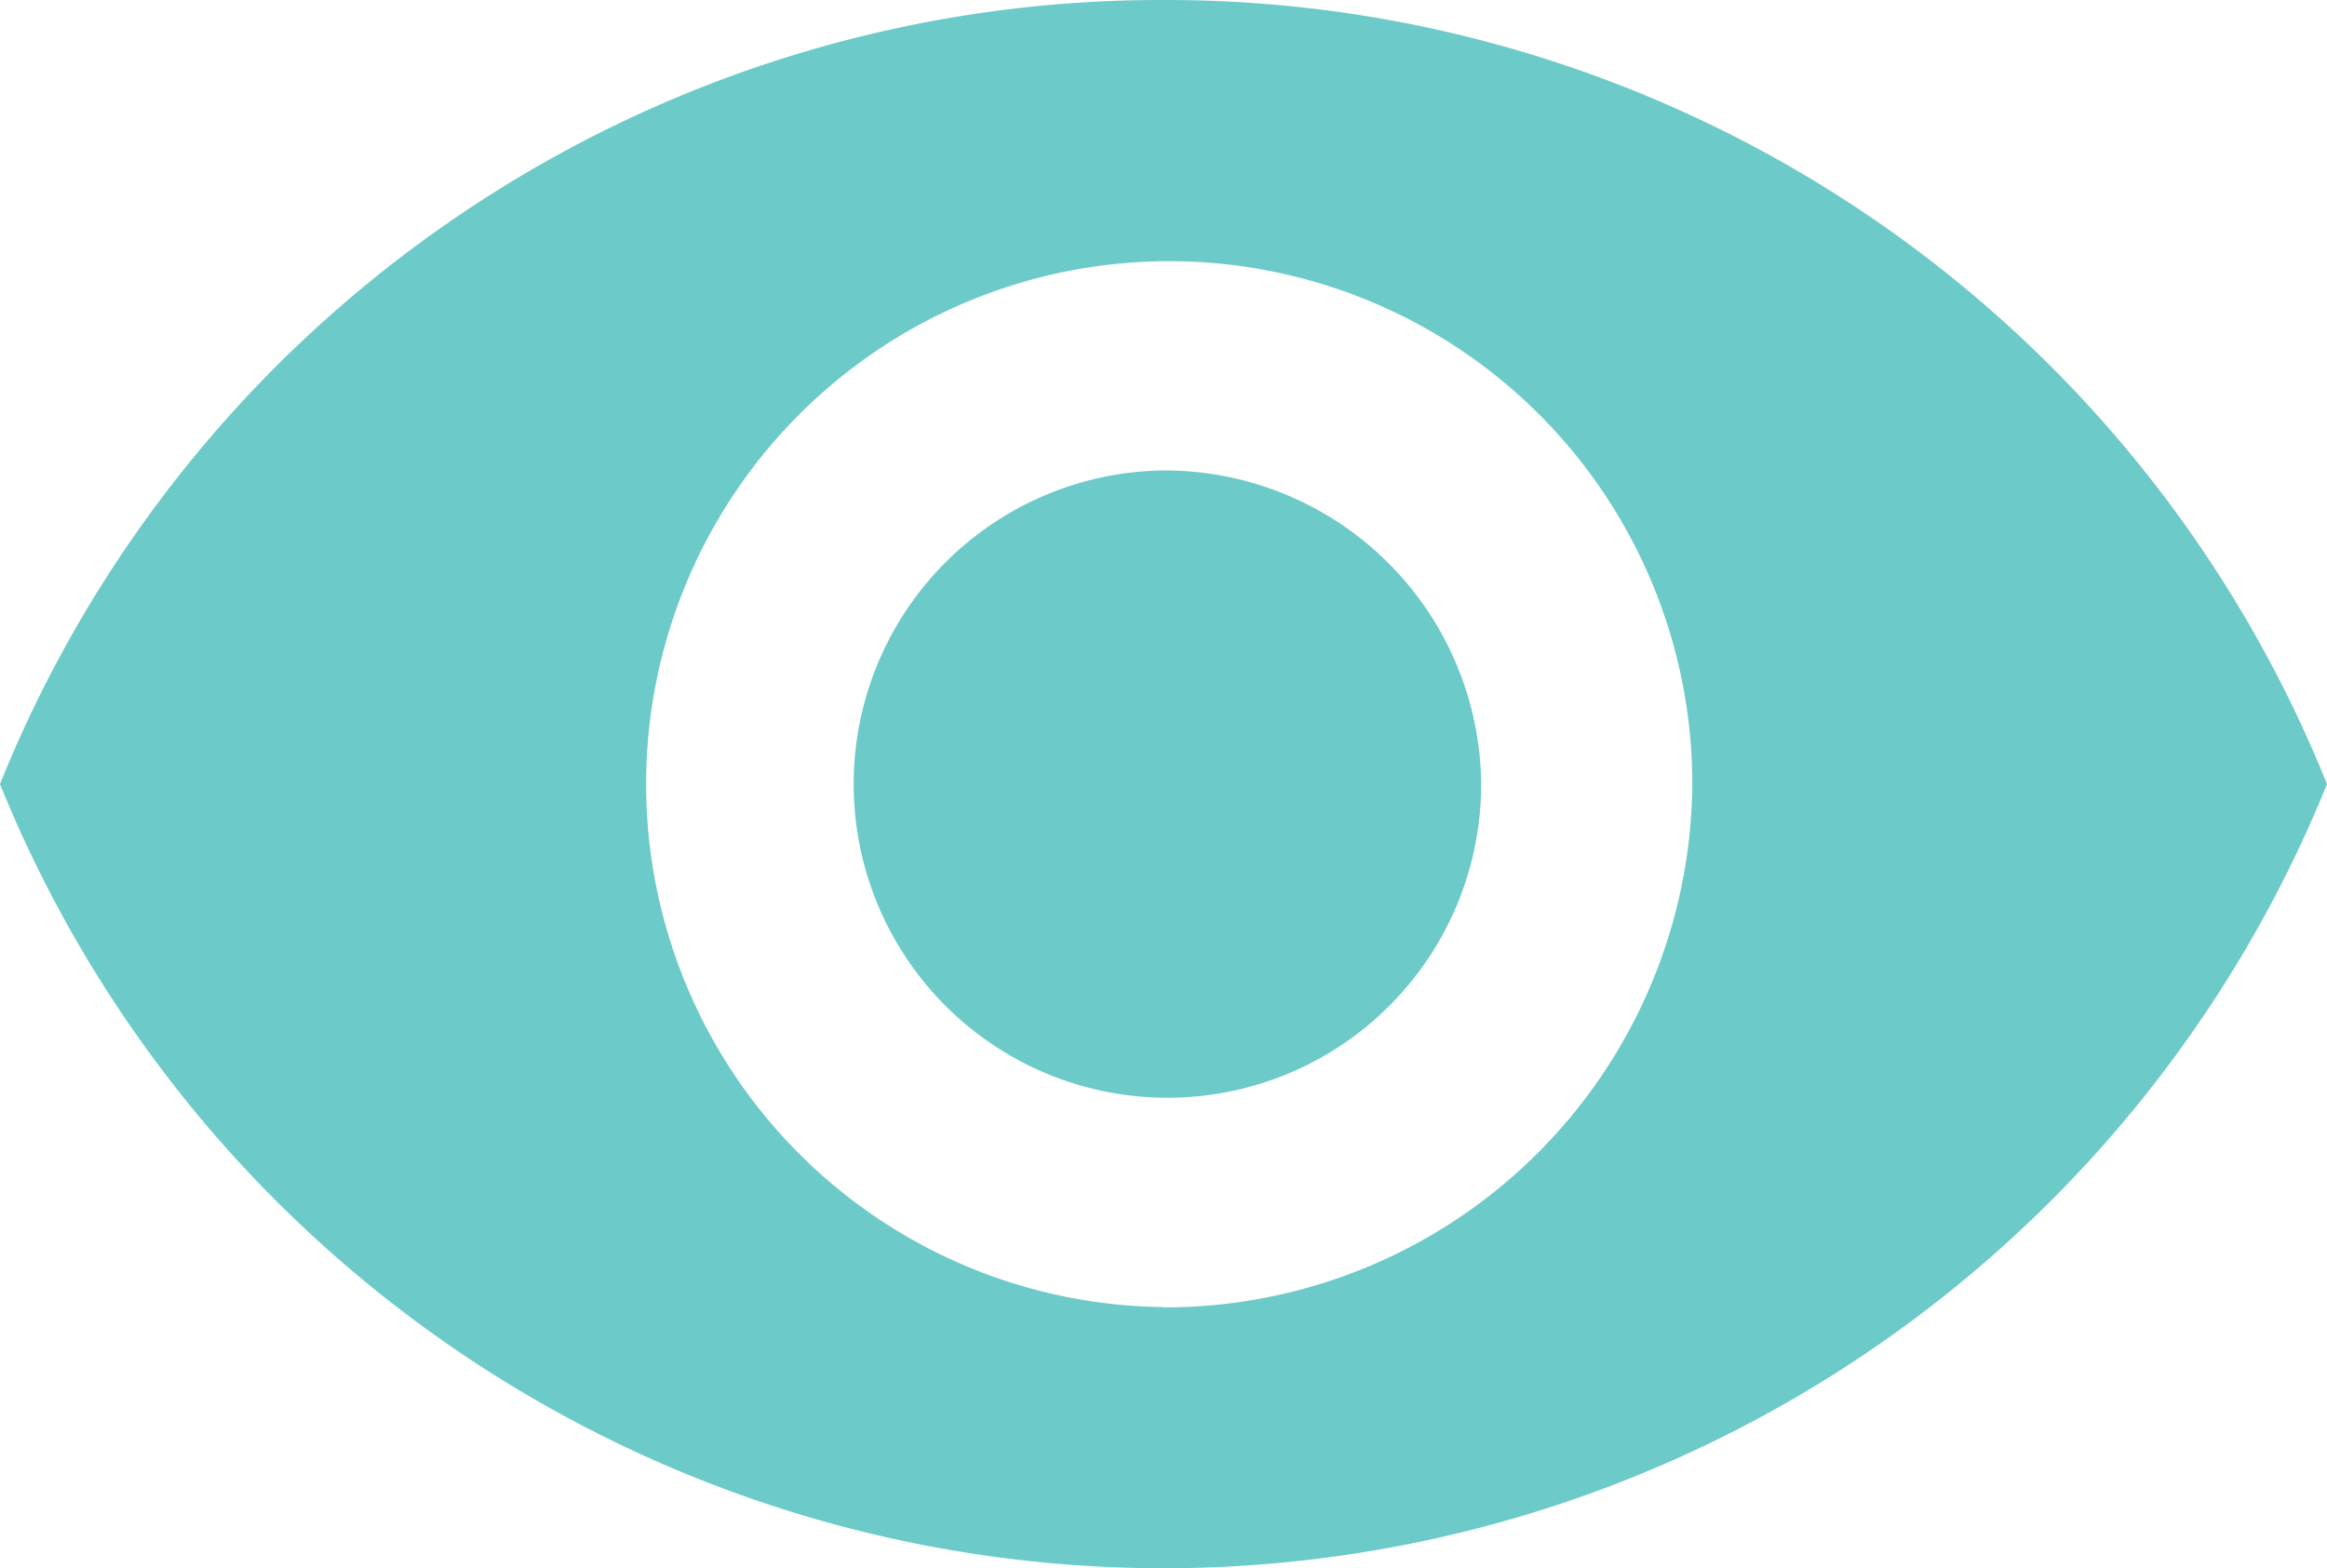 <svg xmlns="http://www.w3.org/2000/svg" width="24.587" height="16.575" viewBox="0 0 24.587 16.575"><defs><style>.a{fill:#6ccac9;}</style></defs><path class="a" d="M14.544,7.383A13.22,13.22,0,0,0,2.25,15.67a13.262,13.262,0,0,0,24.587,0A13.22,13.22,0,0,0,14.544,7.383Zm0,13.814a5.527,5.527,0,1,1,5.587-5.527A5.573,5.573,0,0,1,14.544,21.2Zm0-8.842A3.315,3.315,0,1,0,17.9,15.67,3.345,3.345,0,0,0,14.544,12.355Z" transform="translate(-2.25 -7.383)"/></svg>